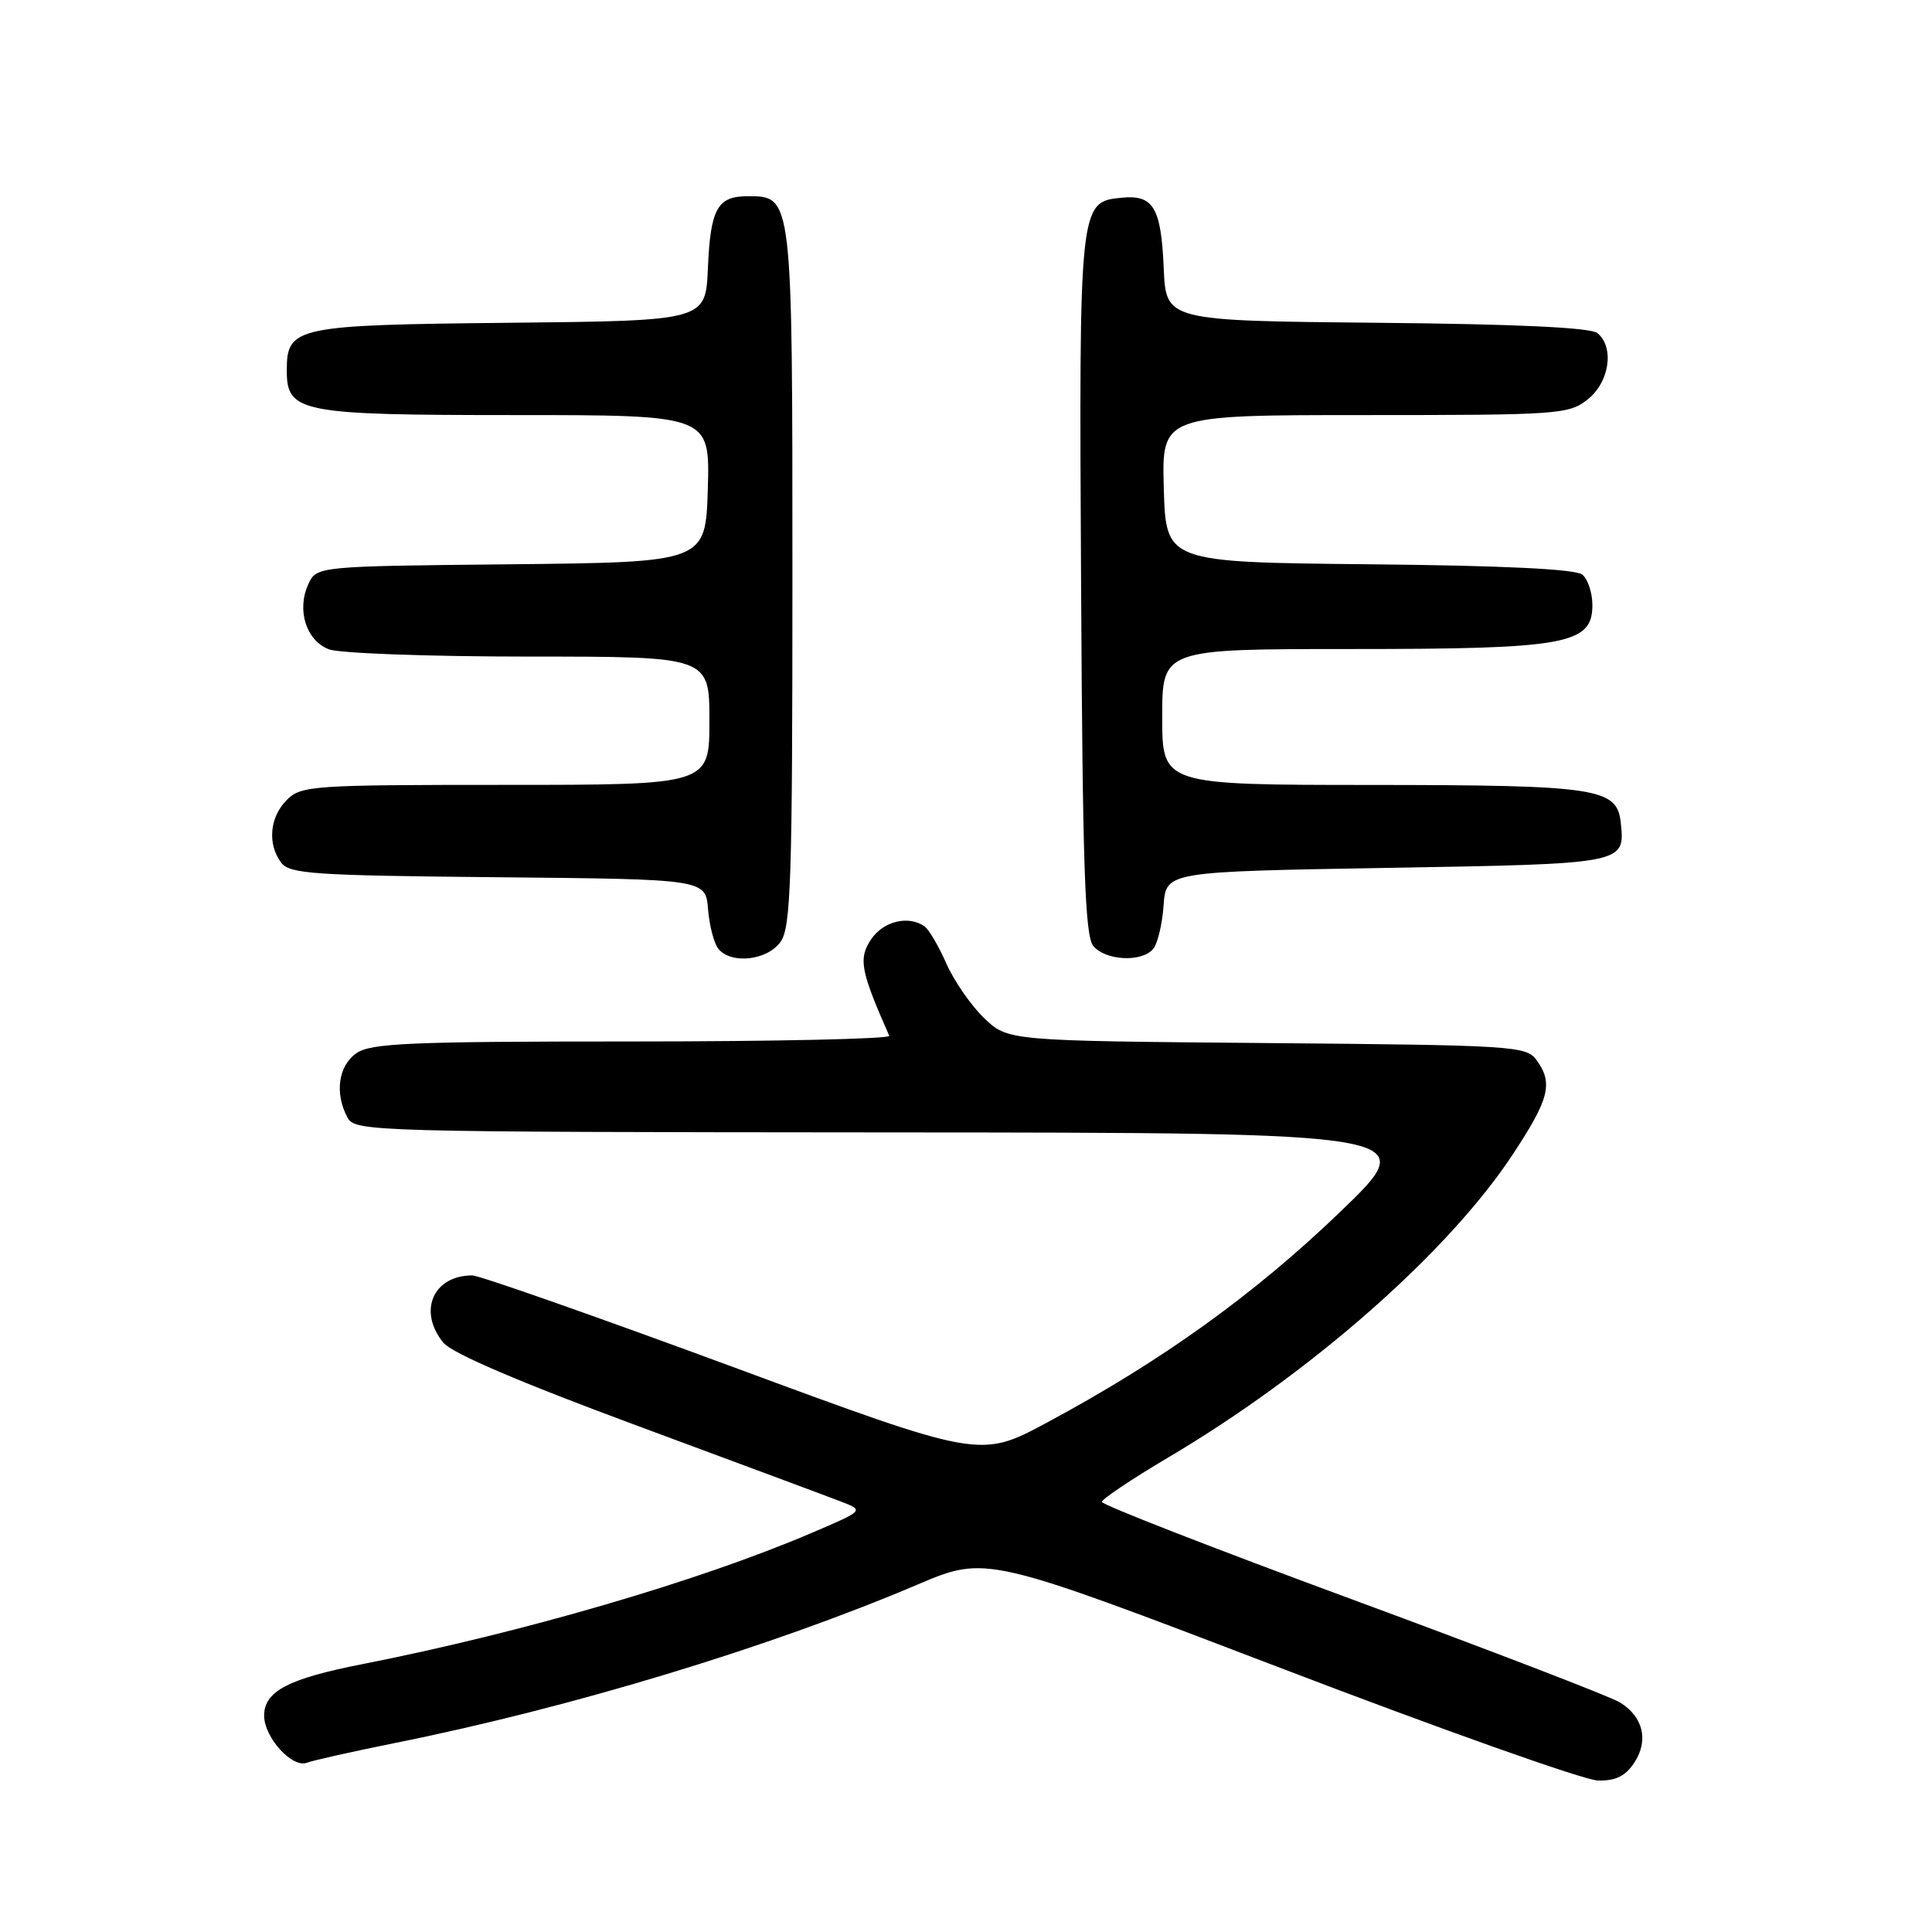 <?xml version="1.0" encoding="UTF-8" standalone="no"?>
<!DOCTYPE svg PUBLIC "-//W3C//DTD SVG 1.1//EN" "http://www.w3.org/Graphics/SVG/1.1/DTD/svg11.dtd" >
<svg xmlns="http://www.w3.org/2000/svg" xmlns:xlink="http://www.w3.org/1999/xlink" version="1.1" viewBox="0 0 256 256">
 <g >
 <path fill="currentColor"
d=" M 216.56 233.55 C 218.48 230.62 217.74 227.50 214.67 225.59 C 213.48 224.84 197.54 218.71 179.25 211.96 C 160.96 205.22 146.00 199.39 146.00 199.01 C 146.00 198.64 149.97 195.98 154.82 193.11 C 173.76 181.90 191.92 165.92 200.46 152.95 C 205.31 145.60 205.83 143.51 203.58 140.44 C 202.23 138.60 200.48 138.49 167.84 138.21 C 133.52 137.92 133.52 137.92 130.37 134.87 C 128.64 133.20 126.40 129.95 125.39 127.66 C 124.38 125.37 123.09 123.17 122.53 122.77 C 120.38 121.23 117.01 122.06 115.39 124.52 C 113.73 127.06 114.03 128.64 117.83 137.25 C 118.02 137.66 102.70 138.00 83.81 138.00 C 54.33 138.00 49.13 138.22 47.22 139.56 C 44.83 141.23 44.32 144.87 46.04 148.07 C 47.04 149.95 48.92 150.00 117.79 150.05 C 188.50 150.09 188.50 150.09 177.51 160.65 C 166.14 171.57 153.92 180.35 138.69 188.52 C 129.88 193.24 129.88 193.24 97.09 181.12 C 79.05 174.46 63.52 169.00 62.58 169.00 C 57.38 169.00 55.34 173.75 58.75 177.92 C 59.89 179.31 68.93 183.18 84.50 188.94 C 97.70 193.83 109.85 198.35 111.50 198.99 C 114.50 200.15 114.50 200.15 107.50 203.14 C 92.60 209.51 69.18 216.34 48.00 220.51 C 38.19 222.43 35.00 224.11 35.00 227.33 C 35.00 230.22 38.72 234.32 40.67 233.57 C 41.48 233.26 46.72 232.09 52.32 230.96 C 75.67 226.27 102.04 218.27 121.59 209.96 C 130.67 206.10 130.67 206.10 169.59 220.98 C 190.99 229.17 209.95 235.90 211.73 235.93 C 214.09 235.98 215.38 235.35 216.56 233.55 Z  M 103.44 124.78 C 104.80 122.84 105.00 116.56 105.00 76.50 C 105.00 25.79 105.02 26.00 99.07 26.00 C 95.05 26.00 94.14 27.65 93.80 35.54 C 93.50 42.50 93.50 42.50 67.56 42.77 C 39.08 43.06 38.00 43.29 38.00 49.10 C 38.00 54.66 39.75 55.00 68.26 55.00 C 94.07 55.00 94.07 55.00 93.79 64.75 C 93.50 74.50 93.50 74.50 67.72 74.77 C 41.94 75.03 41.94 75.03 40.84 77.44 C 39.29 80.86 40.58 84.89 43.59 86.04 C 44.99 86.57 56.90 87.00 70.07 87.00 C 94.00 87.00 94.00 87.00 94.00 95.50 C 94.00 104.00 94.00 104.00 67.00 104.00 C 41.33 104.00 39.90 104.10 38.00 106.00 C 35.73 108.27 35.41 111.82 37.25 114.30 C 38.36 115.80 41.57 116.01 66.00 116.24 C 93.50 116.50 93.50 116.50 93.82 120.49 C 94.00 122.68 94.62 125.04 95.20 125.74 C 96.92 127.81 101.71 127.25 103.44 124.78 Z  M 152.81 125.73 C 153.39 125.03 154.01 122.44 154.18 119.98 C 154.50 115.50 154.50 115.50 183.79 115.00 C 215.45 114.46 215.33 114.48 214.76 109.02 C 214.28 104.42 211.71 104.03 181.75 104.01 C 154.00 104.00 154.00 104.00 154.00 95.00 C 154.00 86.00 154.00 86.00 179.03 86.00 C 207.59 86.00 211.00 85.38 211.00 80.17 C 211.00 78.56 210.40 76.75 209.67 76.14 C 208.79 75.41 199.23 74.94 181.42 74.77 C 154.50 74.50 154.50 74.50 154.21 64.75 C 153.93 55.00 153.93 55.00 180.83 55.00 C 206.53 55.00 207.85 54.91 210.37 52.93 C 213.26 50.65 213.95 46.03 211.67 44.14 C 210.78 43.40 200.97 42.94 182.42 42.77 C 154.50 42.50 154.50 42.50 154.20 35.54 C 153.85 27.48 152.84 25.78 148.61 26.20 C 143.00 26.75 142.97 26.96 143.25 77.60 C 143.45 114.92 143.76 124.01 144.87 125.35 C 146.50 127.30 151.31 127.54 152.81 125.73 Z "/>
</g>
</svg>